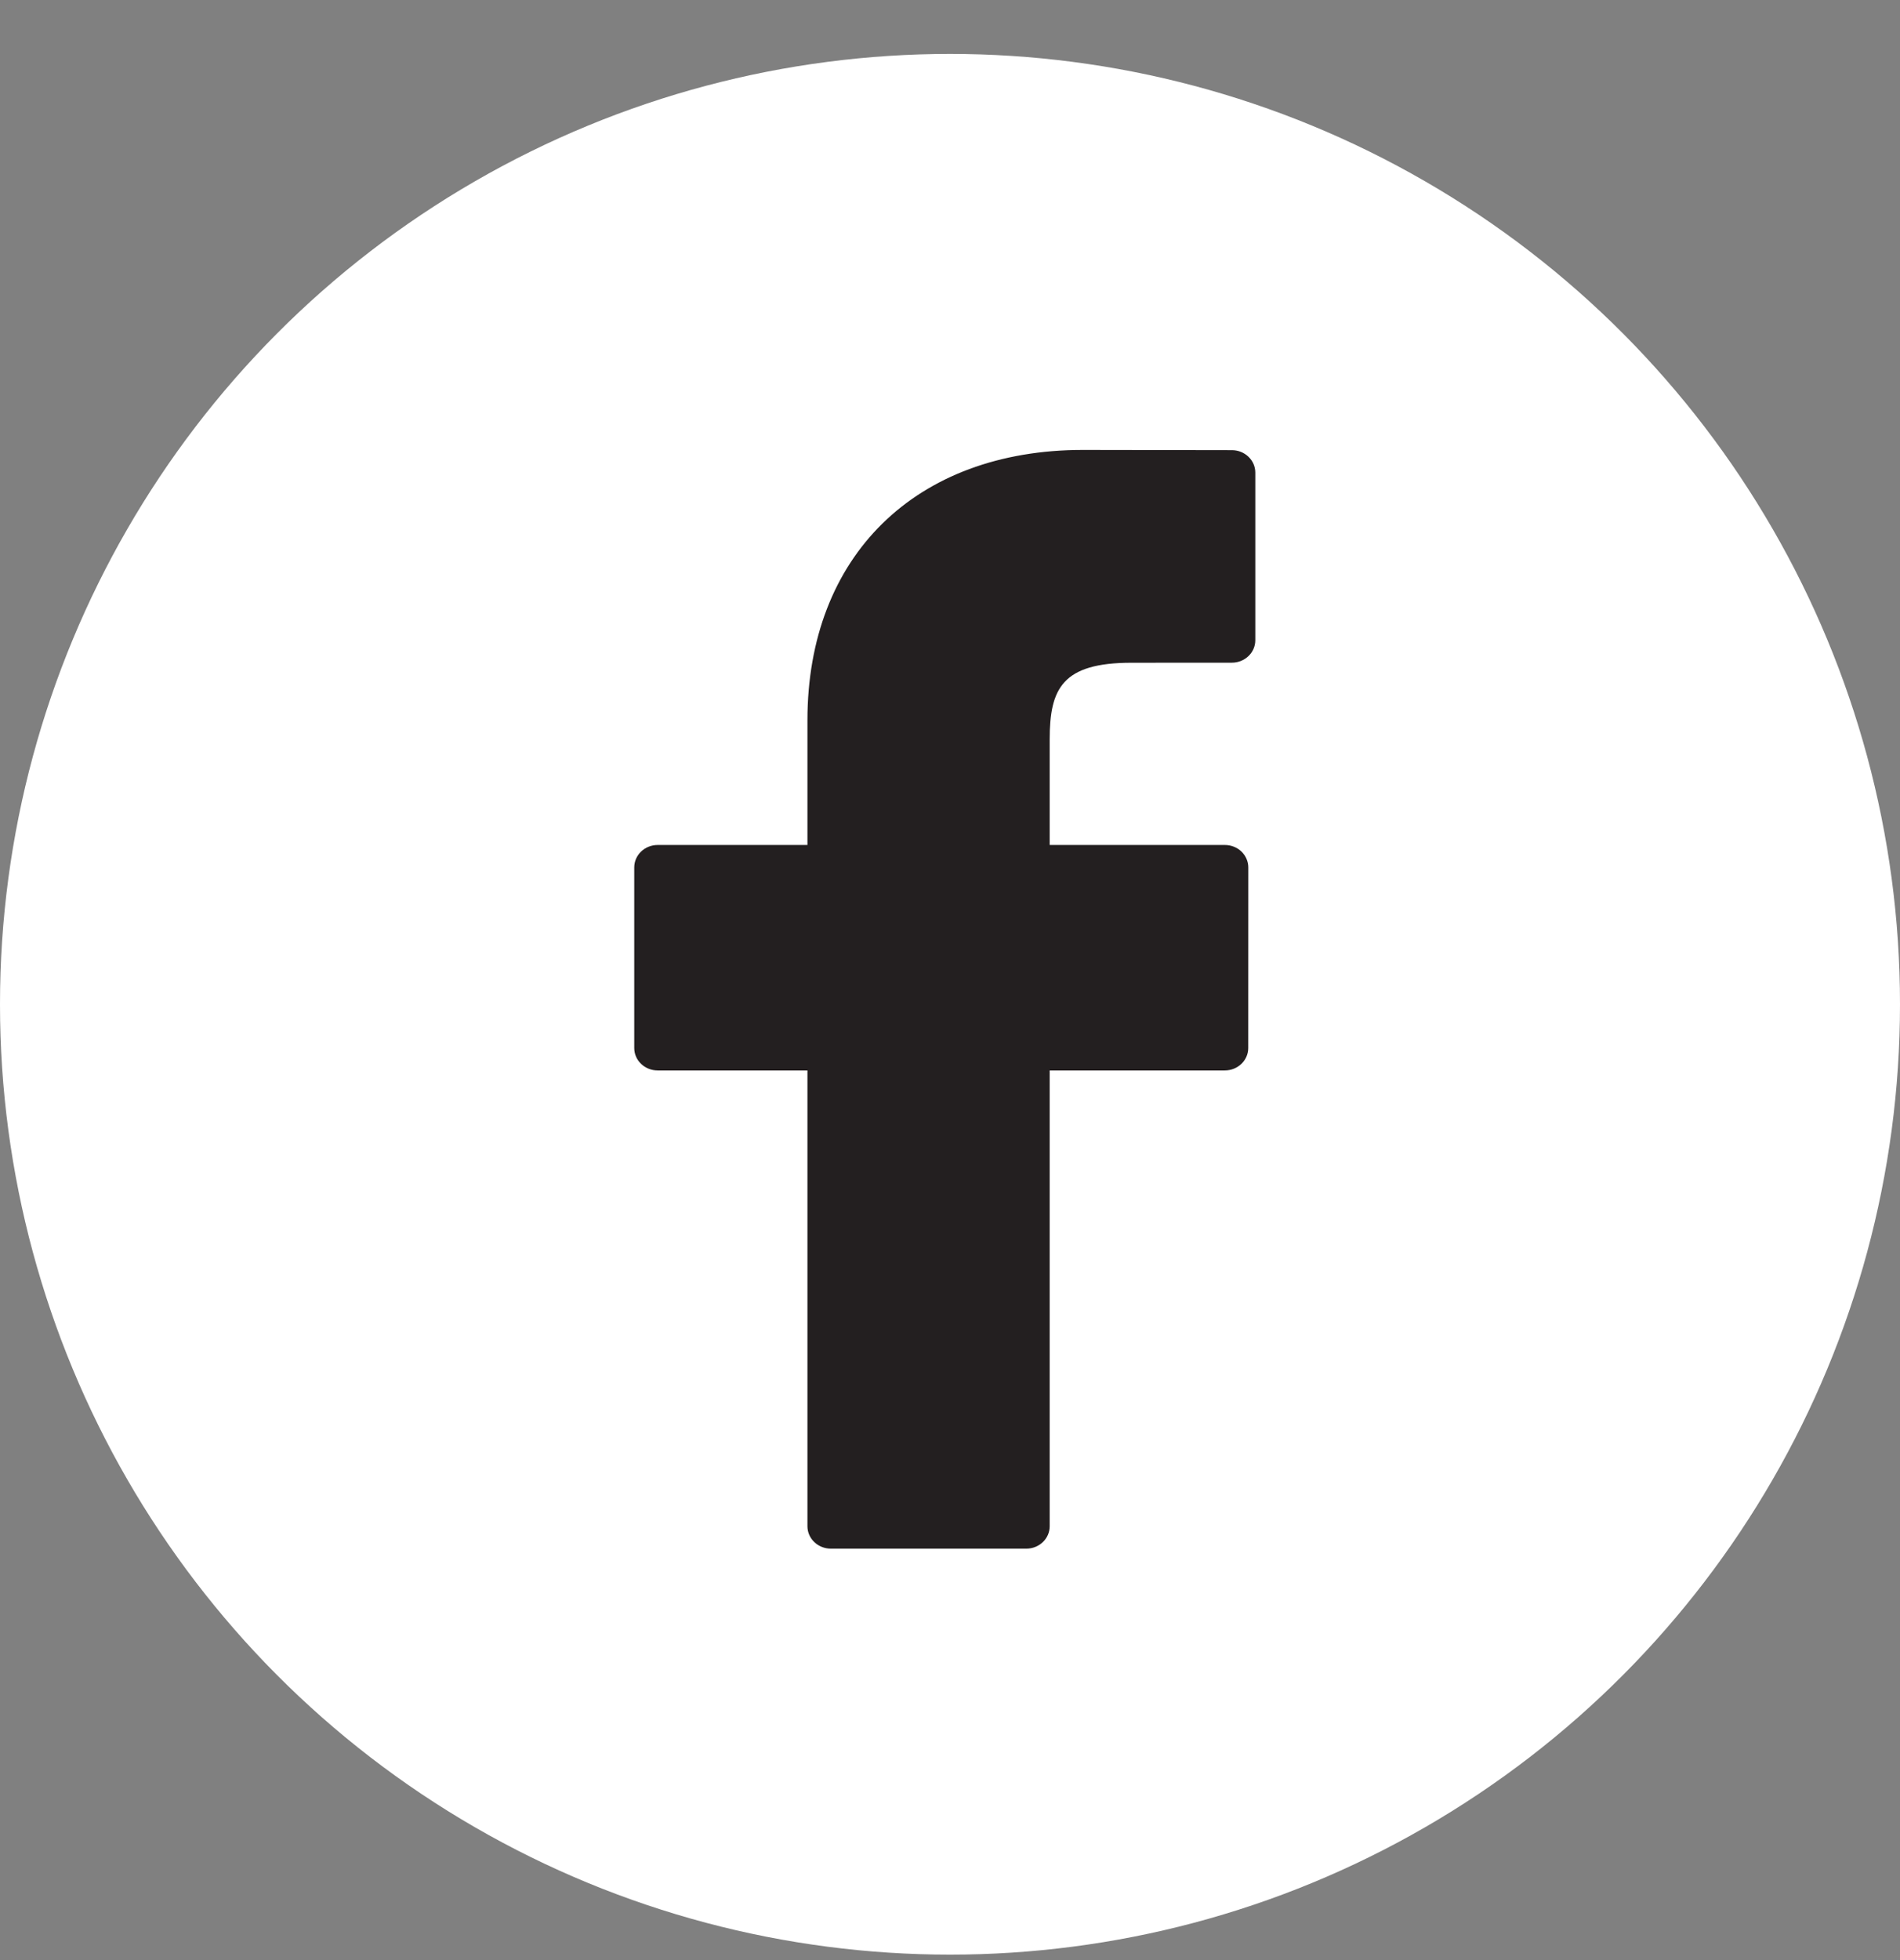 <?xml version="1.0" encoding="UTF-8"?>
<svg width="32px" height="33px" viewBox="0 0 32 33" version="1.1" xmlns="http://www.w3.org/2000/svg" xmlns:xlink="http://www.w3.org/1999/xlink">
    <rect x="0" y="0" width="32" height="33" fill="#808080" stroke="none"/>
    <!-- Generator: Sketch 63.1 (92452) - https://sketch.com -->
    <title>Group 42</title>
    <desc>Created with Sketch.</desc>
    <g id="Page-1" stroke="none" stroke-width="1" fill="none" fill-rule="evenodd">
        <g id="Softcom_Trabalhe-Conosco" transform="translate(-986, -2427)">
            <g id="Footer" transform="translate(-1, 2101)">
                <g id="Group-42" transform="translate(987, 326.908)">
                    <circle id="Oval" fill="#FFFFFF" cx="16" cy="16" r="16"></circle>
                    <g id="facebook-logo" transform="translate(10.667, 6.667)" fill="#231F20" fill-rule="nonzero">
                        <path d="M10.081,0.004 L7.572,0 C4.754,0 2.932,1.787 2.932,4.552 L2.932,6.651 L0.41,6.651 C0.192,6.651 0.015,6.82 0.015,7.029 L0.015,10.07 C0.015,10.278 0.192,10.447 0.41,10.447 L2.932,10.447 L2.932,18.121 C2.932,18.329 3.109,18.498 3.327,18.498 L6.618,18.498 C6.836,18.498 7.012,18.329 7.012,18.121 L7.012,10.447 L9.961,10.447 C10.179,10.447 10.356,10.278 10.356,10.07 L10.357,7.029 C10.357,6.929 10.315,6.833 10.242,6.762 C10.168,6.691 10.067,6.651 9.962,6.651 L7.012,6.651 L7.012,4.872 C7.012,4.017 7.225,3.583 8.39,3.583 L10.08,3.582 C10.298,3.582 10.475,3.413 10.475,3.205 L10.475,0.381 C10.475,0.173 10.298,0.004 10.081,0.004 Z" id="Path"></path>
                    </g>
                </g>
            </g>
        </g>
    </g>
</svg>